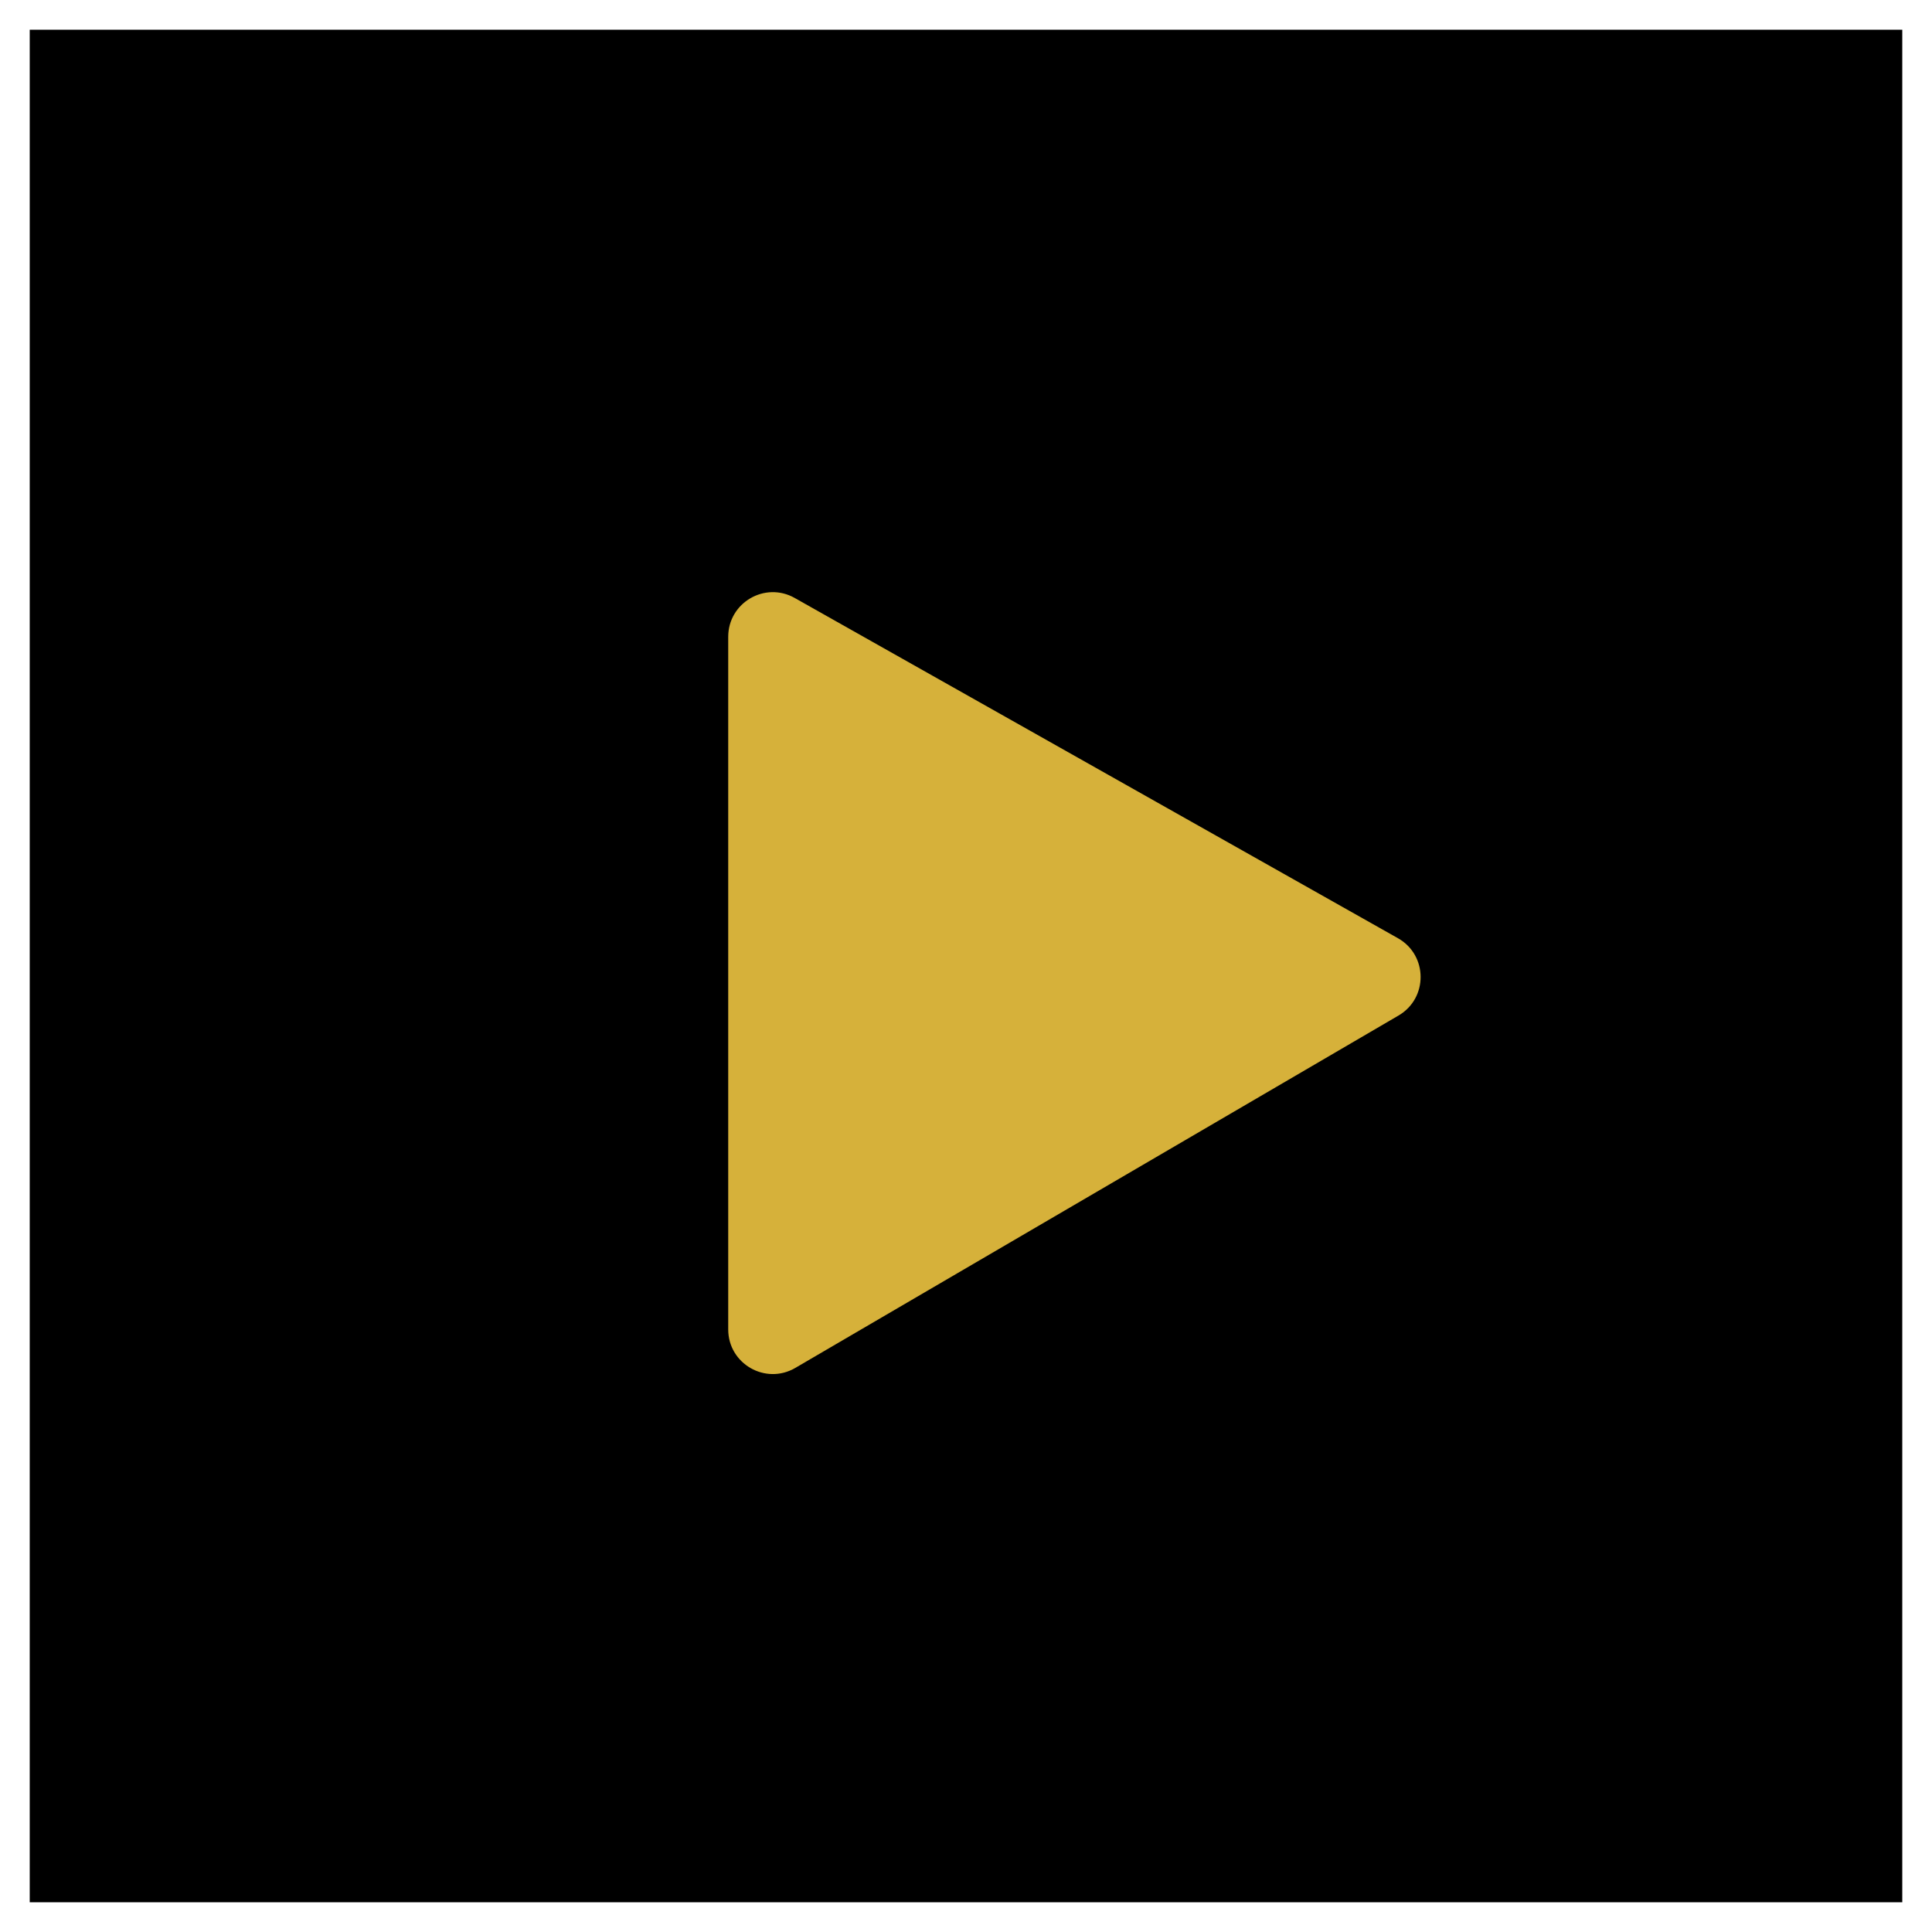 <svg width="65" height="65" viewBox="0 0 65 65" fill="none" xmlns="http://www.w3.org/2000/svg">
<rect x="0" y="0" width="65" height="65" fill="#808080" stroke="none"/>
<g clip-path="url(#clip0_1_80)">
<path d="M64.5 0.5H0.5V64.5H64.5V0.5Z" fill="black"/>
<path d="M47.052 34.166L26.757 46.022C25.757 46.606 24.5 45.885 24.5 44.727V21.425C24.5 20.277 25.737 19.554 26.737 20.118L47.032 31.565C48.041 32.134 48.051 33.582 47.052 34.166Z" fill="#D6B13A"/>
<path d="M64.5 0.5H0.5V64.5H64.5V0.5Z" stroke="white"/>
</g>
<defs>
<clipPath id="clip0_1_80">
<rect width="65" height="65" fill="white"/>
</clipPath>
</defs>
</svg>
